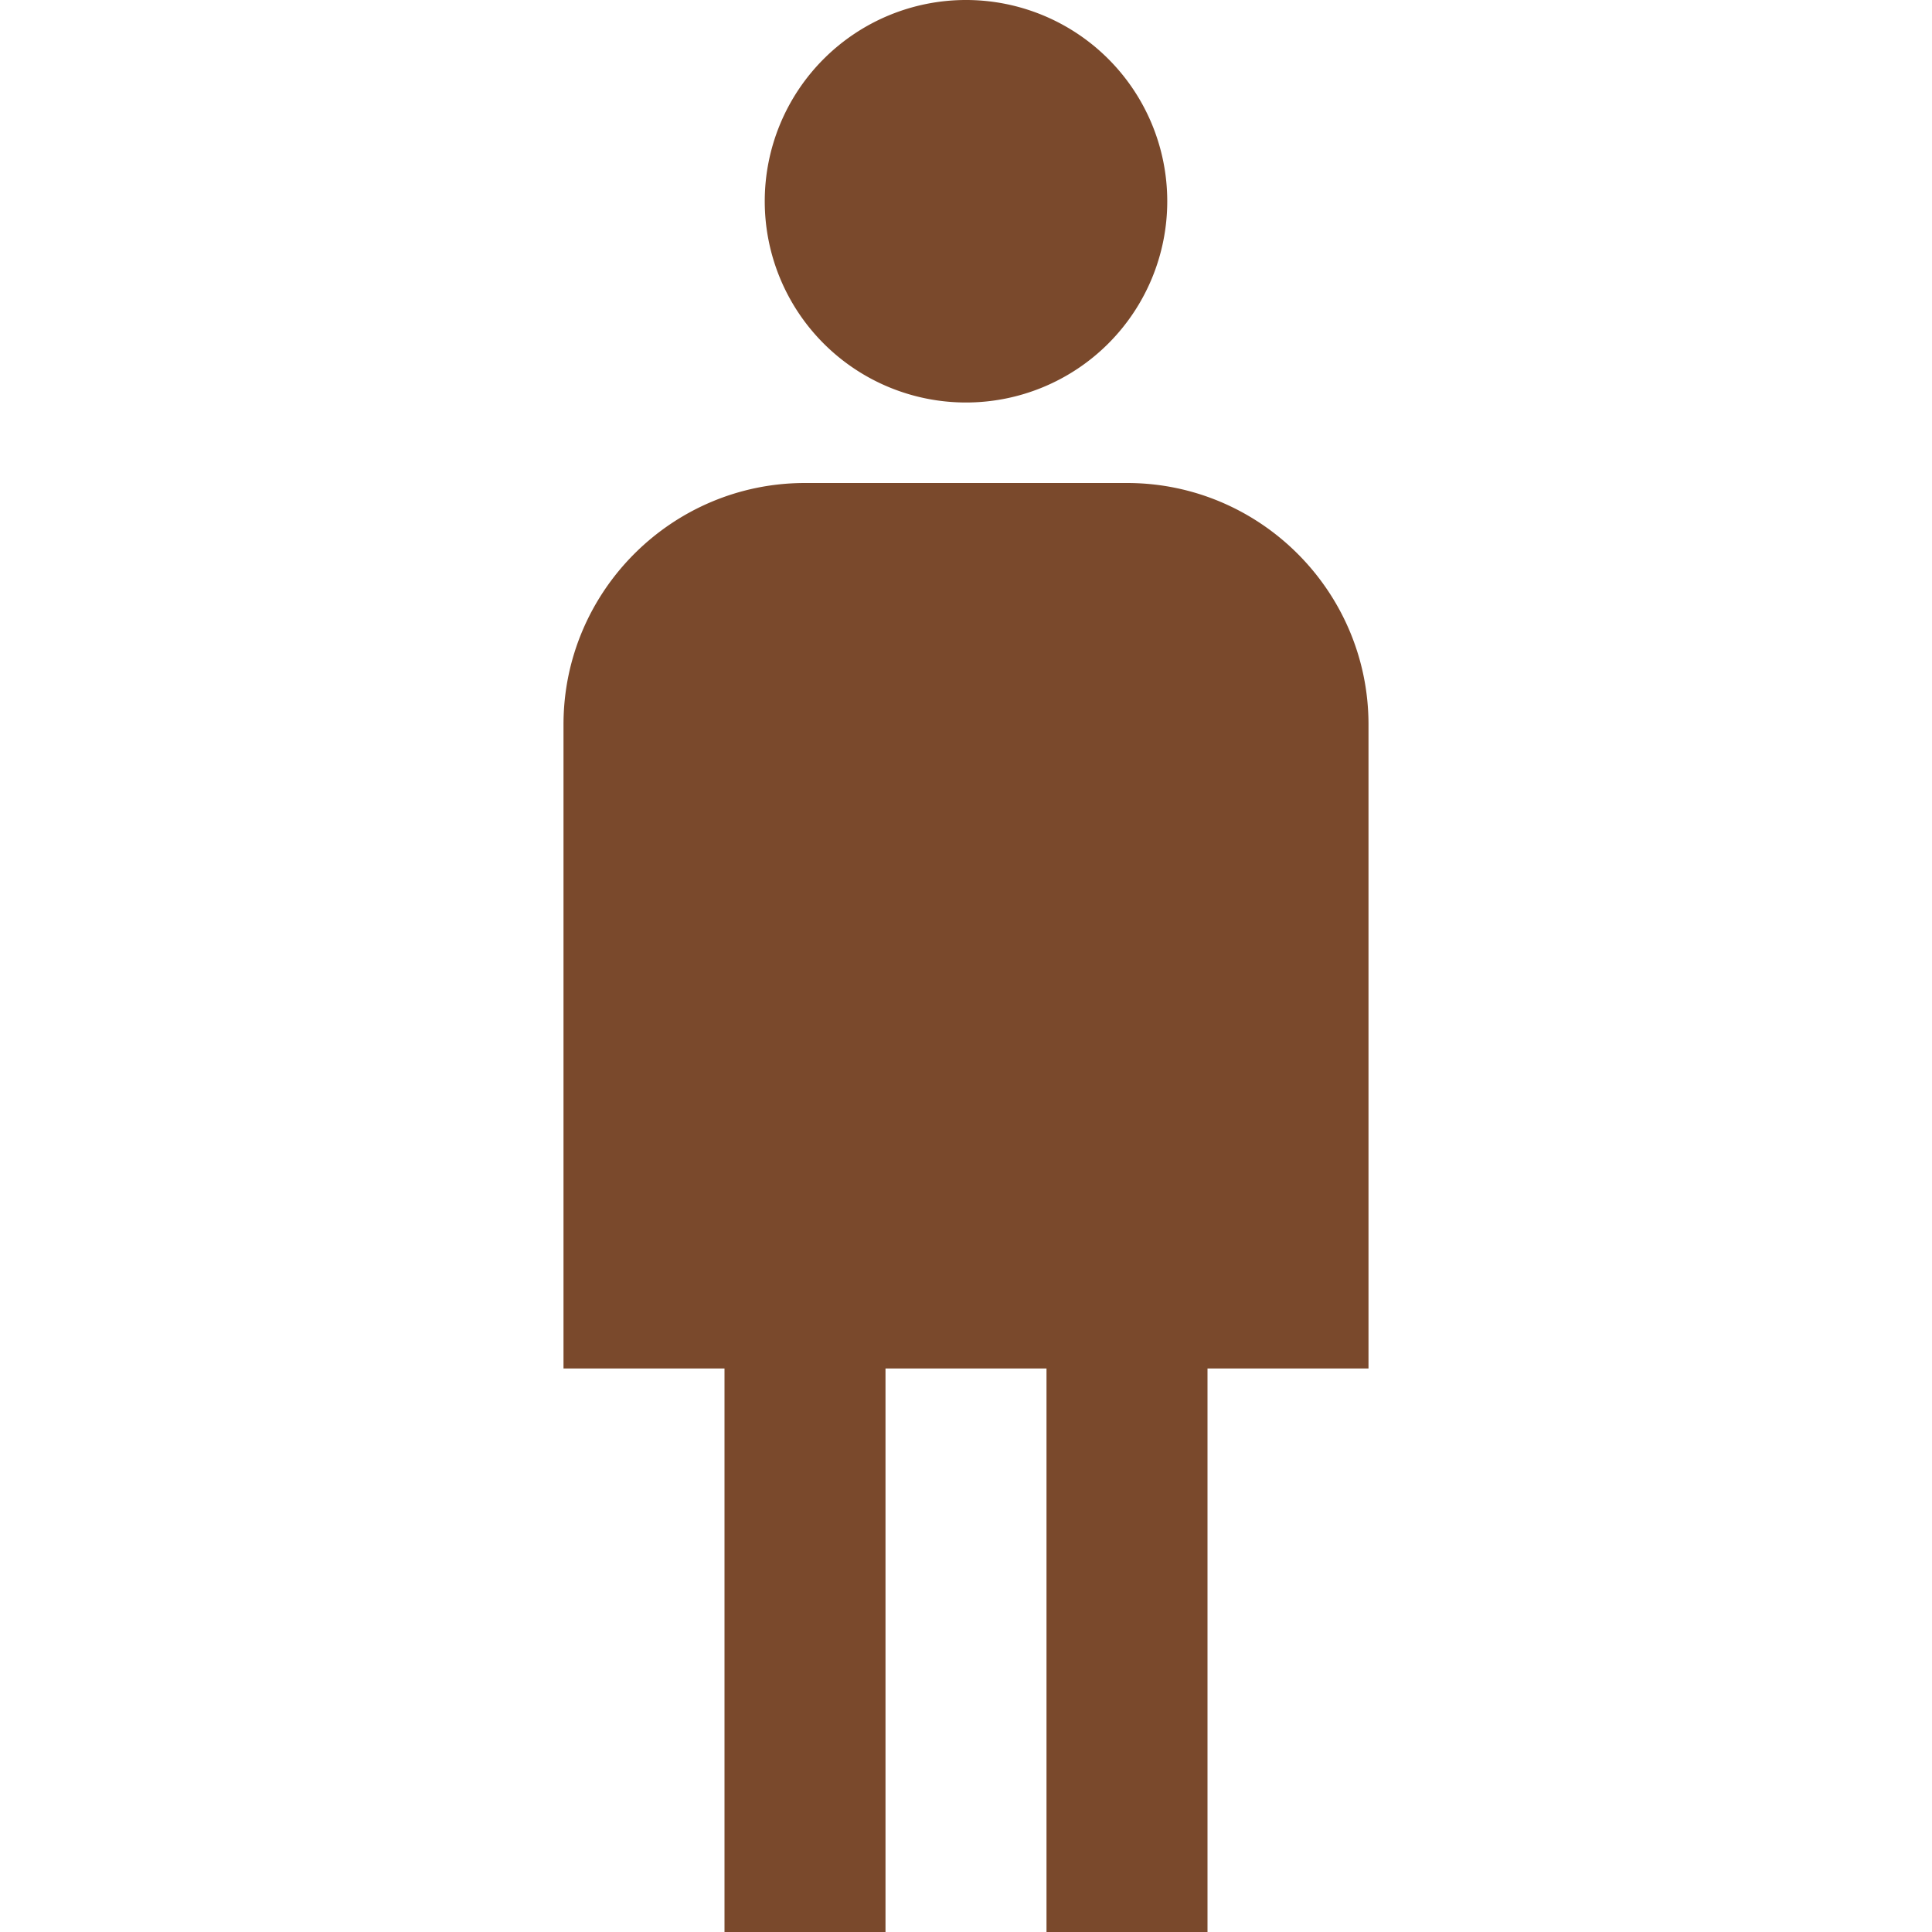 <svg xmlns="http://www.w3.org/2000/svg" version="1.1" xmlns:xlink="http://www.w3.org/1999/xlink" width="512" height="512" x="0" y="0" viewBox="0 0 24 24" style="enable-background:new 0 0 512 512" xml:space="preserve" class=""><g><path d="M9.5 2.5a2.5 2.5 0 1 1 5 0 2.5 2.5 0 0 1-5 0ZM17 17h-2v7h-2v-7h-2v7H9v-7H7V9c0-1.654 1.346-3 3-3h4c1.654 0 3 1.346 3 3v8Z" fill="#7a492c" opacity="1" data-original="#000000" class=""></path></g></svg>